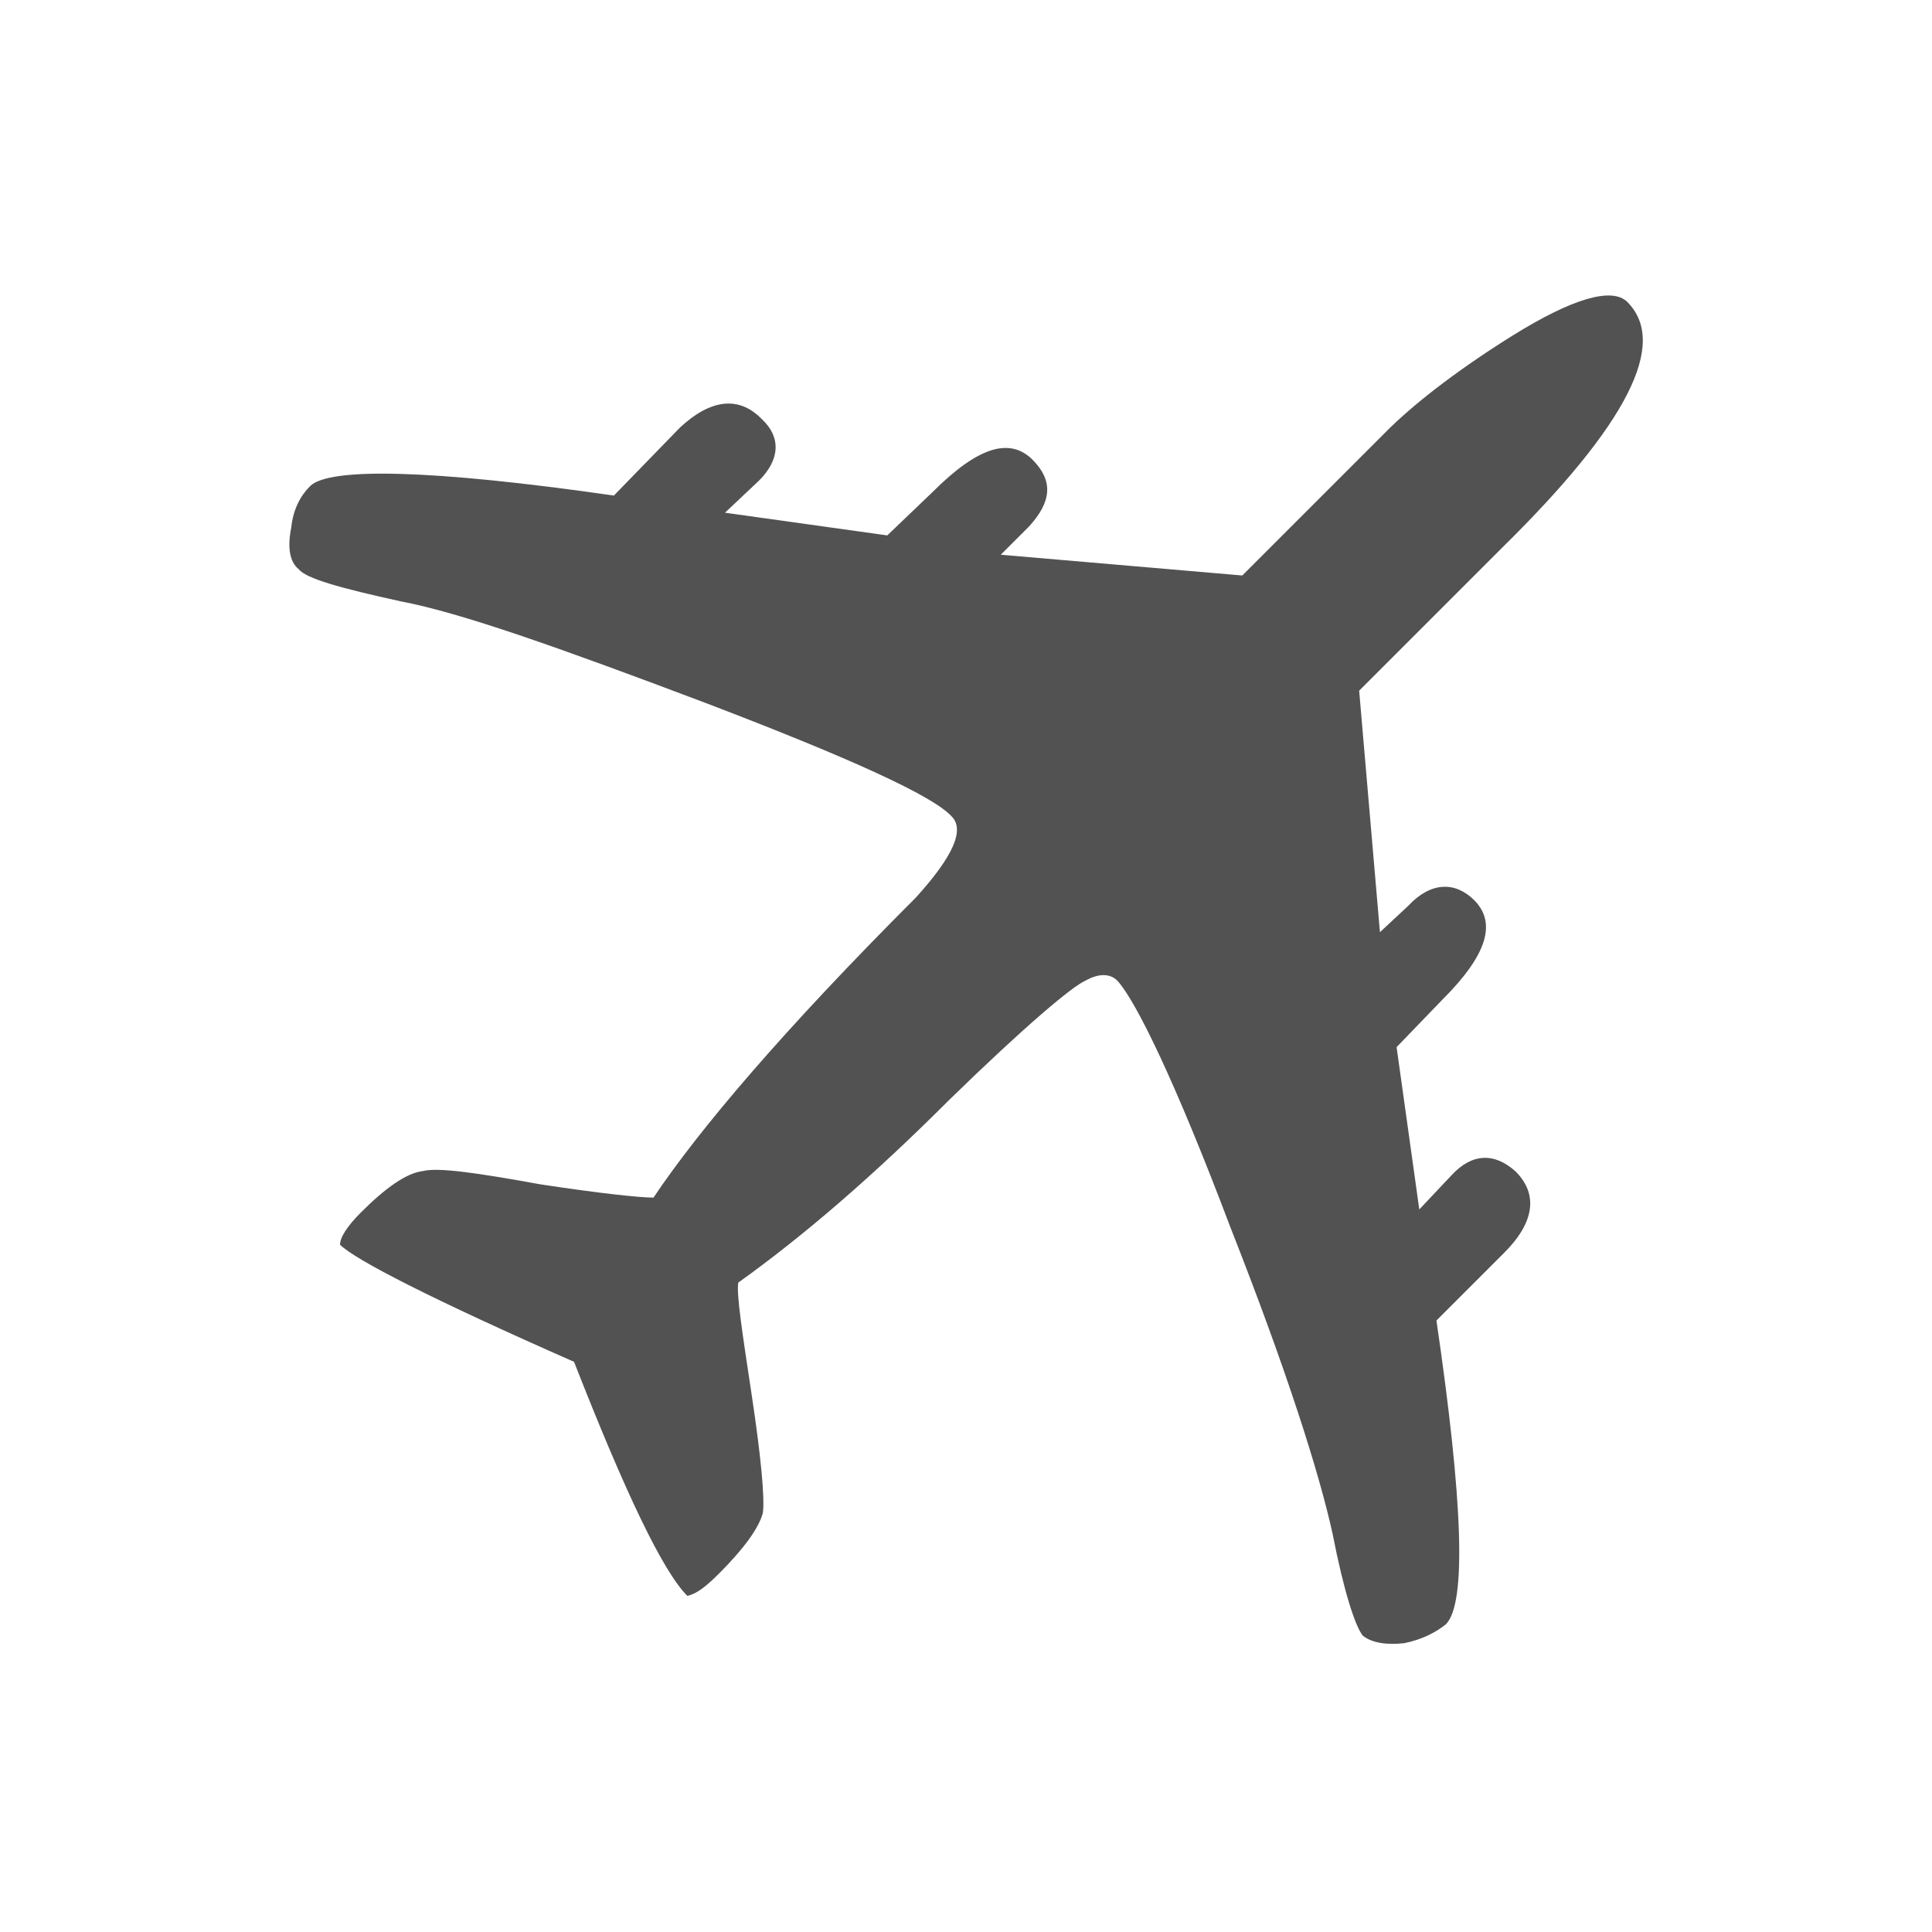 <?xml version="1.0" encoding="utf-8"?>
<!-- Generator: Adobe Illustrator 26.3.1, SVG Export Plug-In . SVG Version: 6.00 Build 0)  -->
<svg version="1.1" id="Layer_1" xmlns="http://www.w3.org/2000/svg" xmlns:xlink="http://www.w3.org/1999/xlink" x="0px" y="0px"
	 viewBox="0 0 800 800" fill="#525252" style="enable-background:new 0 0 800 800;" xml:space="preserve">
<path d="M426.1,218l-11.7,11.7l100,8.6l60.1-60.1c9.4-9.4,26.6-23.5,51.6-39.1s41.4-20.3,47.7-14.1c17.2,17.2,0,50.8-51.6,101.6
	l-59.4,59.4l8.6,100l11.7-10.9c9.4-10.1,19.5-10.1,27.3-2.4c9.4,9.4,5.5,22.7-13.3,41.4l-18.8,19.5l9.4,67.2l13.3-14.1
	c8.6-9.4,18-9.4,26.6-1.6c9.4,9.4,7.8,21.1-4.7,33.6l-28.1,28.1c11,75,12.5,117.2,3.9,125.8c-3.9,3.1-9.4,6.2-17.2,7.8
	c-7,0.8-13.3,0-17.2-3.1c-3.1-3.9-7.8-18-12.5-42.2c-5.5-25-18.8-67.2-42.2-126.6c-22.7-60.1-39.1-93.8-46.9-102.4
	c-3.1-3.1-7.8-3.1-13.3,0c-5.5,2.4-25,18.8-56.2,49.2c-31.2,31.2-60.1,56.2-87.5,75.8c-0.8,4.7,1.6,20.3,5.5,46.1
	c3.9,25.8,5.5,43,4.7,49.2c-1.6,6.2-7.8,14.8-18,25c-5.5,5.5-9.4,8.6-13.3,9.4c-10.2-10.2-25.8-43-46.9-96.9
	c-58.6-25.8-90.6-42.2-96.9-48.5c0-3.1,3.1-7.8,8.6-13.3c10.1-10.1,18.8-16.4,25.8-17.2c6.2-1.6,22.7,0.8,48.5,5.5
	c25.8,3.9,41.4,5.5,46.9,5.5c18.8-28.1,53.9-69.5,108.6-124.2c15.6-17.2,20.3-28.1,14.9-33.6c-7.8-8.6-42.2-24.2-101.6-46.9
	c-60.1-22.7-101.6-37.5-126.6-42.2c-25-5.5-39.1-9.4-42.2-13.3c-3.9-3.1-4.7-9.4-3.1-17.2c0.8-7.8,3.9-13.3,7.8-17.2
	c7.8-7.8,50-7,125.8,3.9l27.3-28.1c12.5-11.7,24.2-13.3,33.6-3.9c8.6,7.8,7.8,17.2-0.8,25.8l-14.1,13.3l67.2,9.4l18.8-18
	c18.8-18.8,32-22.7,41.4-13.3C436.2,199.1,435.5,207.7,426.1,218L426.1,218z"/>
</svg>
